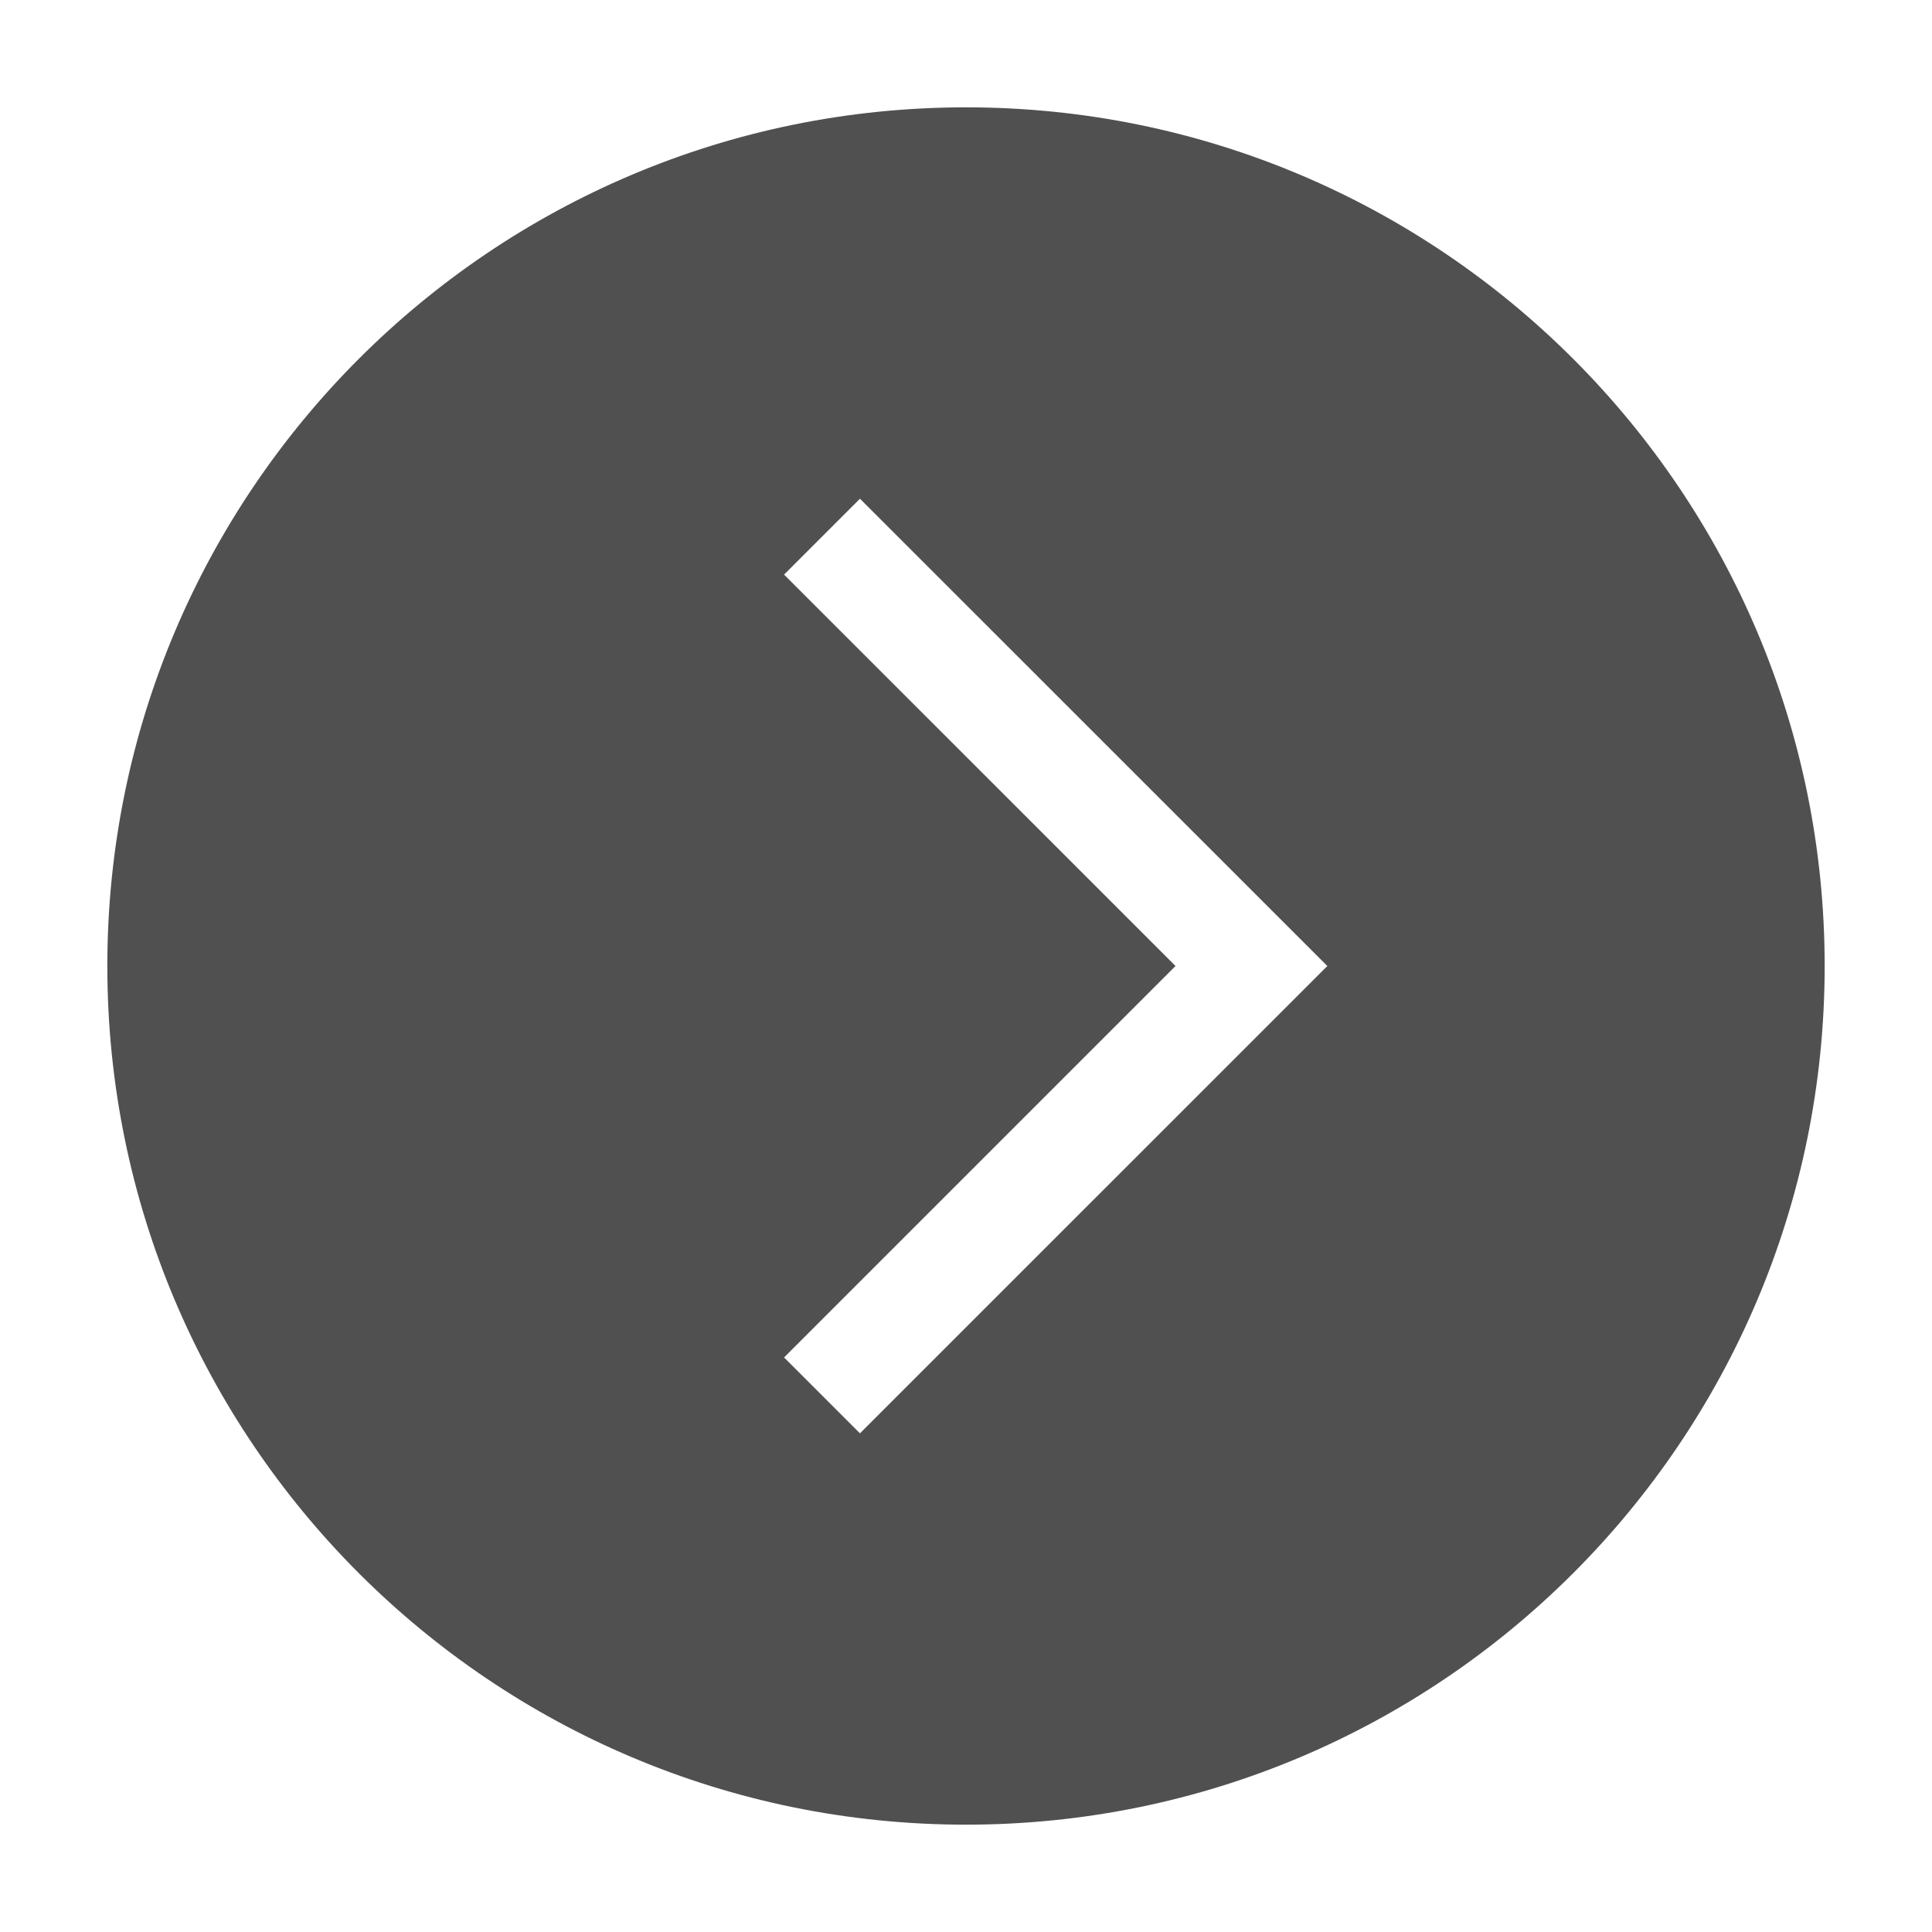 <?xml version="1.0" encoding="utf-8"?>
<!-- Generator: Adobe Illustrator 16.0.0, SVG Export Plug-In . SVG Version: 6.00 Build 0)  -->
<!DOCTYPE svg PUBLIC "-//W3C//DTD SVG 1.1//EN" "http://www.w3.org/Graphics/SVG/1.1/DTD/svg11.dtd">
<svg version="1.1" id="圖層_1" xmlns="http://www.w3.org/2000/svg" xmlns:xlink="http://www.w3.org/1999/xlink" x="0px" y="0px"
	 width="36px" height="36px" viewBox="0 0 36 36" enable-background="new 0 0 36 36" xml:space="preserve">
<path fill="#505050" d="M18,34c8.837,0,16-7.163,16-16c0-8.836-7.163-16-16-16S2,9.164,2,18C2,26.837,9.163,34,18,34z M14.61,10.707
	l1.414-1.414L24.733,18l-8.709,8.708l-1.414-1.414L21.904,18L14.61,10.707z"/>
</svg>
